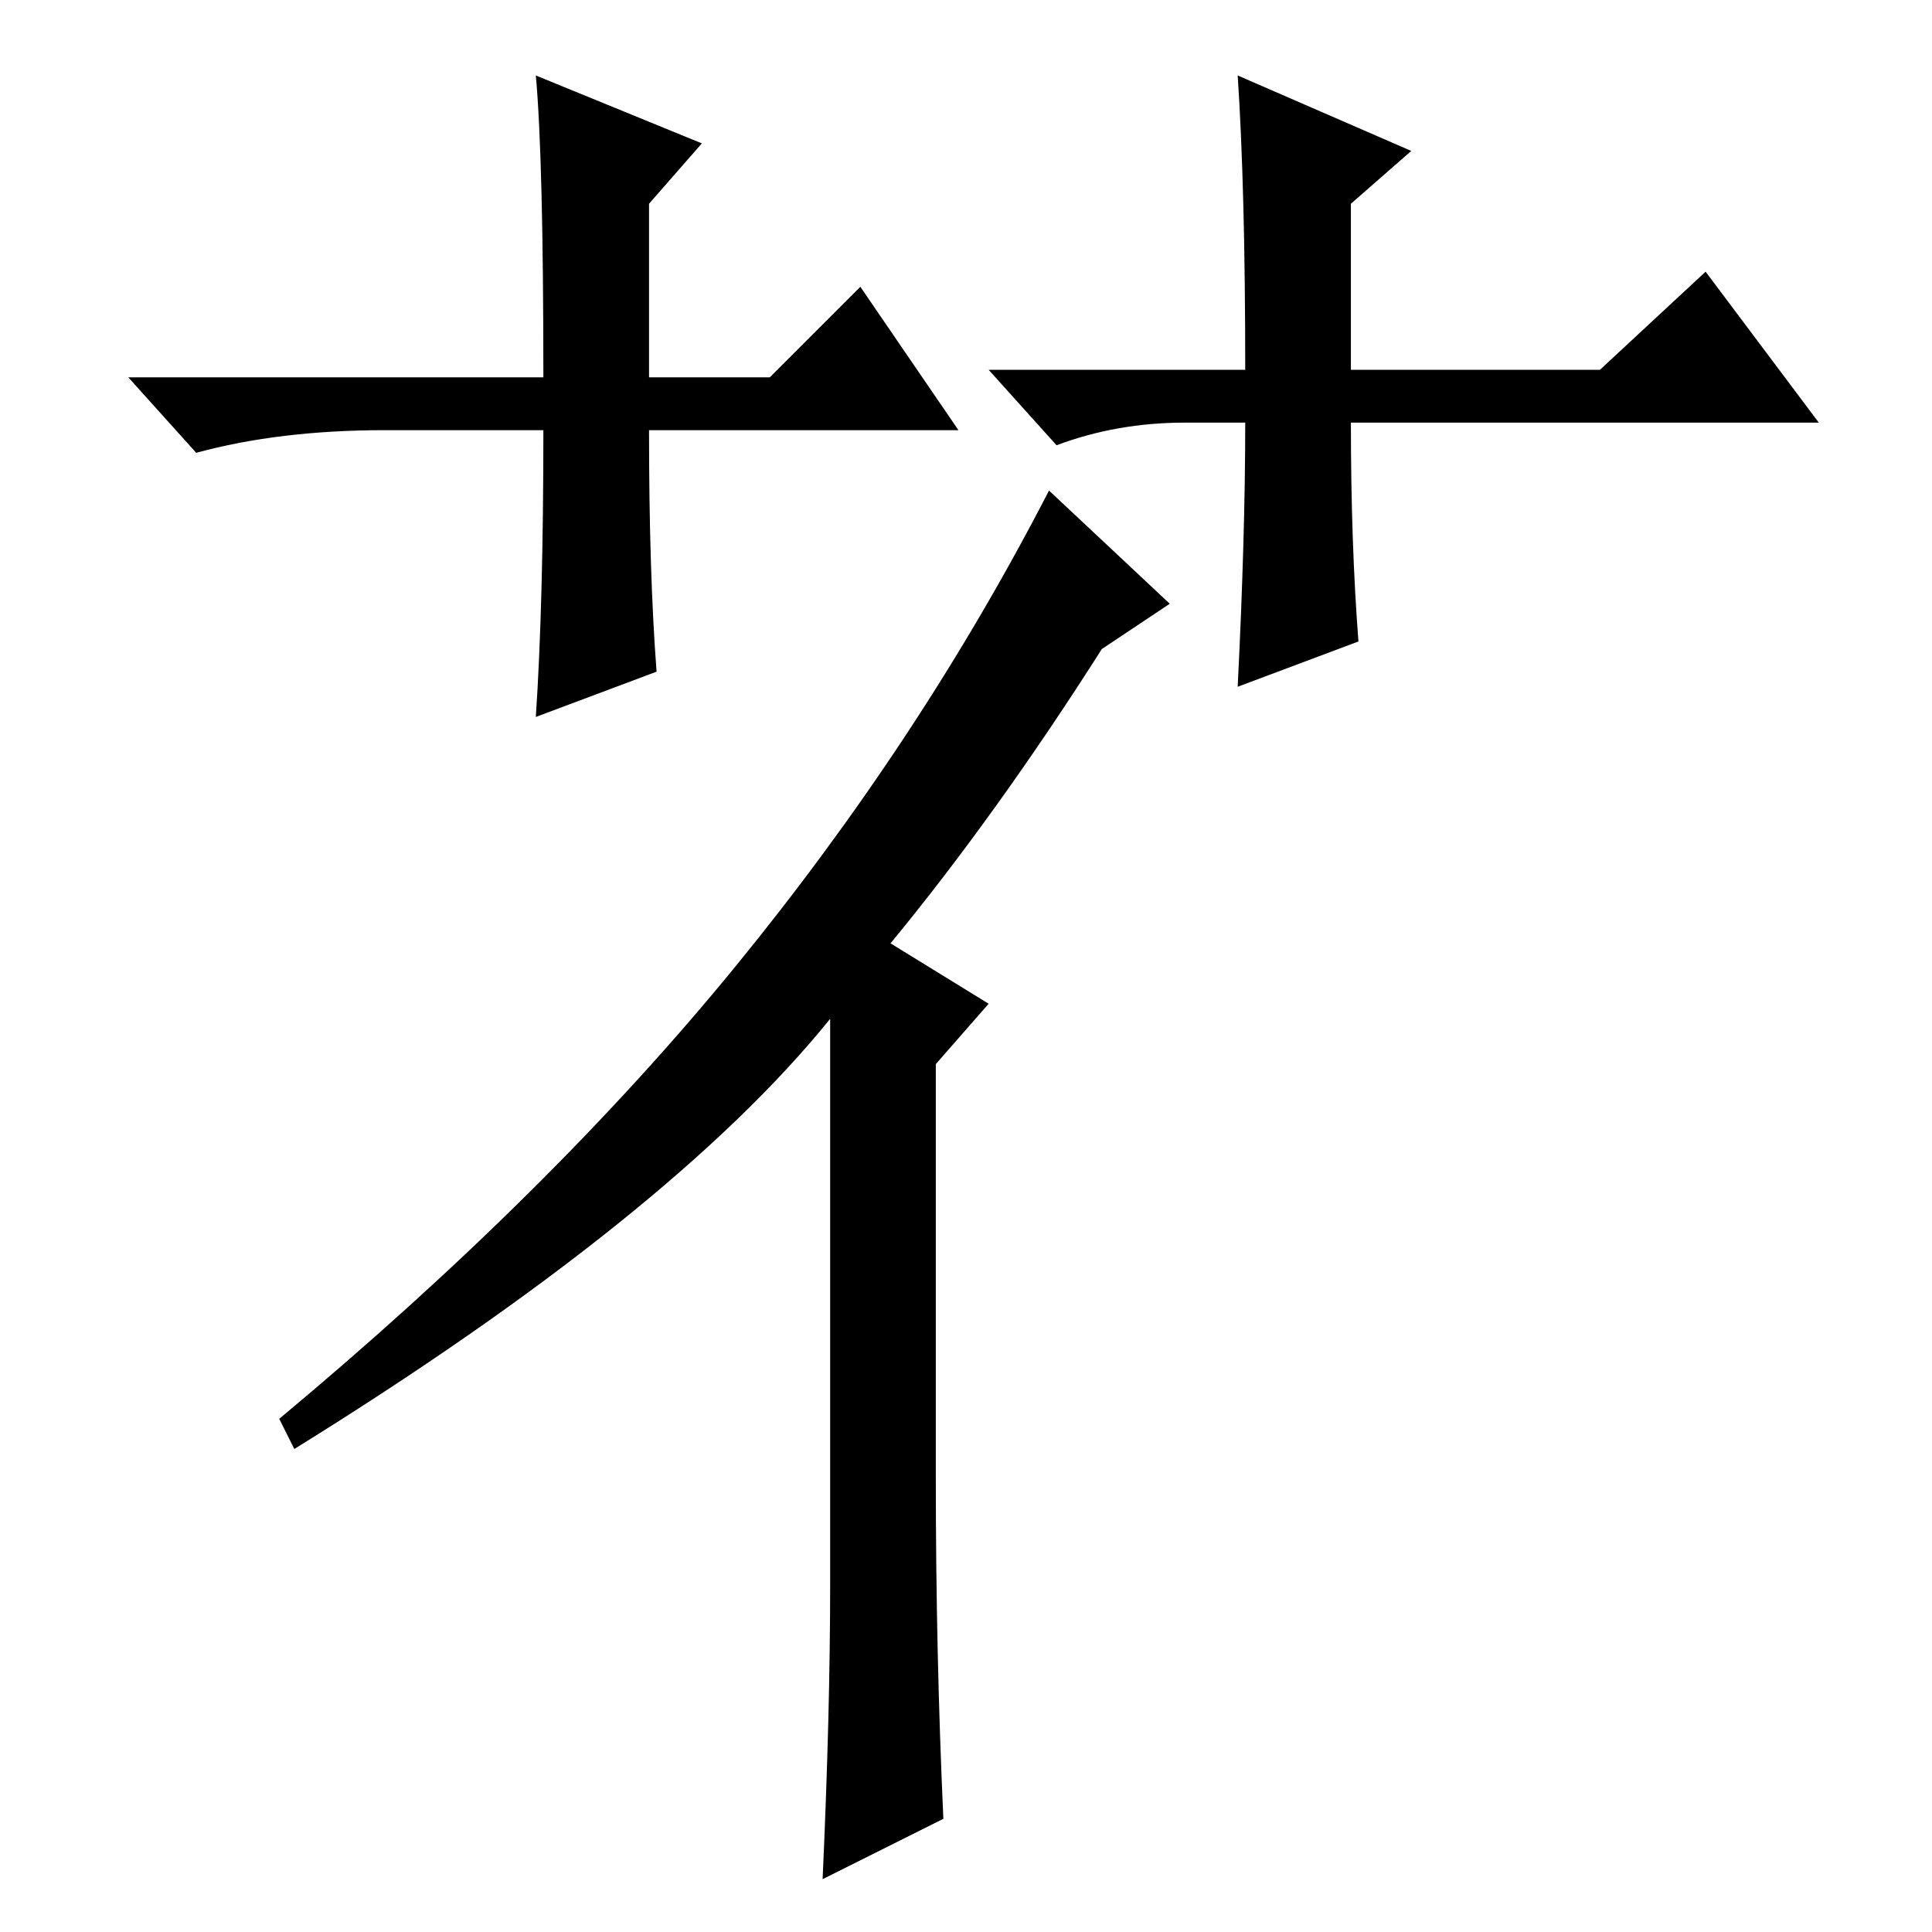 <?xml version="1.0" standalone="no"?>
<!DOCTYPE svg PUBLIC "-//W3C//DTD SVG 1.1//EN" "http://www.w3.org/Graphics/SVG/1.1/DTD/svg11.dtd" >
<svg xmlns="http://www.w3.org/2000/svg" xmlns:xlink="http://www.w3.org/1999/xlink" version="1.1" viewBox="0 -36 256 256">
  <g transform="matrix(1 0 0 -1 0 220)">
   <path fill="currentColor"
d="M127 199h-41q0 -19 1 -32l-16 -6q1 15 1 38h-21q-14 0 -25 -3l-9 10h55q0 29 -1 40l22 -9l-7 -8v-23h16l12 12zM131 207h34q0 24 -1 39l23 -10l-8 -7v-22h33l14 13l15 -20h-62q0 -16 1 -29l-16 -6q1 20 1 35h-8q-9 0 -17 -3zM155 176l-9 -6q-14 -22 -28 -39l13 -8l-7 -8
v-55q0 -23 1 -45l-16 -8q1 22 1 39v75q-21 -26 -71 -57l-2 4q36 30 60.5 60t41.5 63z" />
  </g>

</svg>
